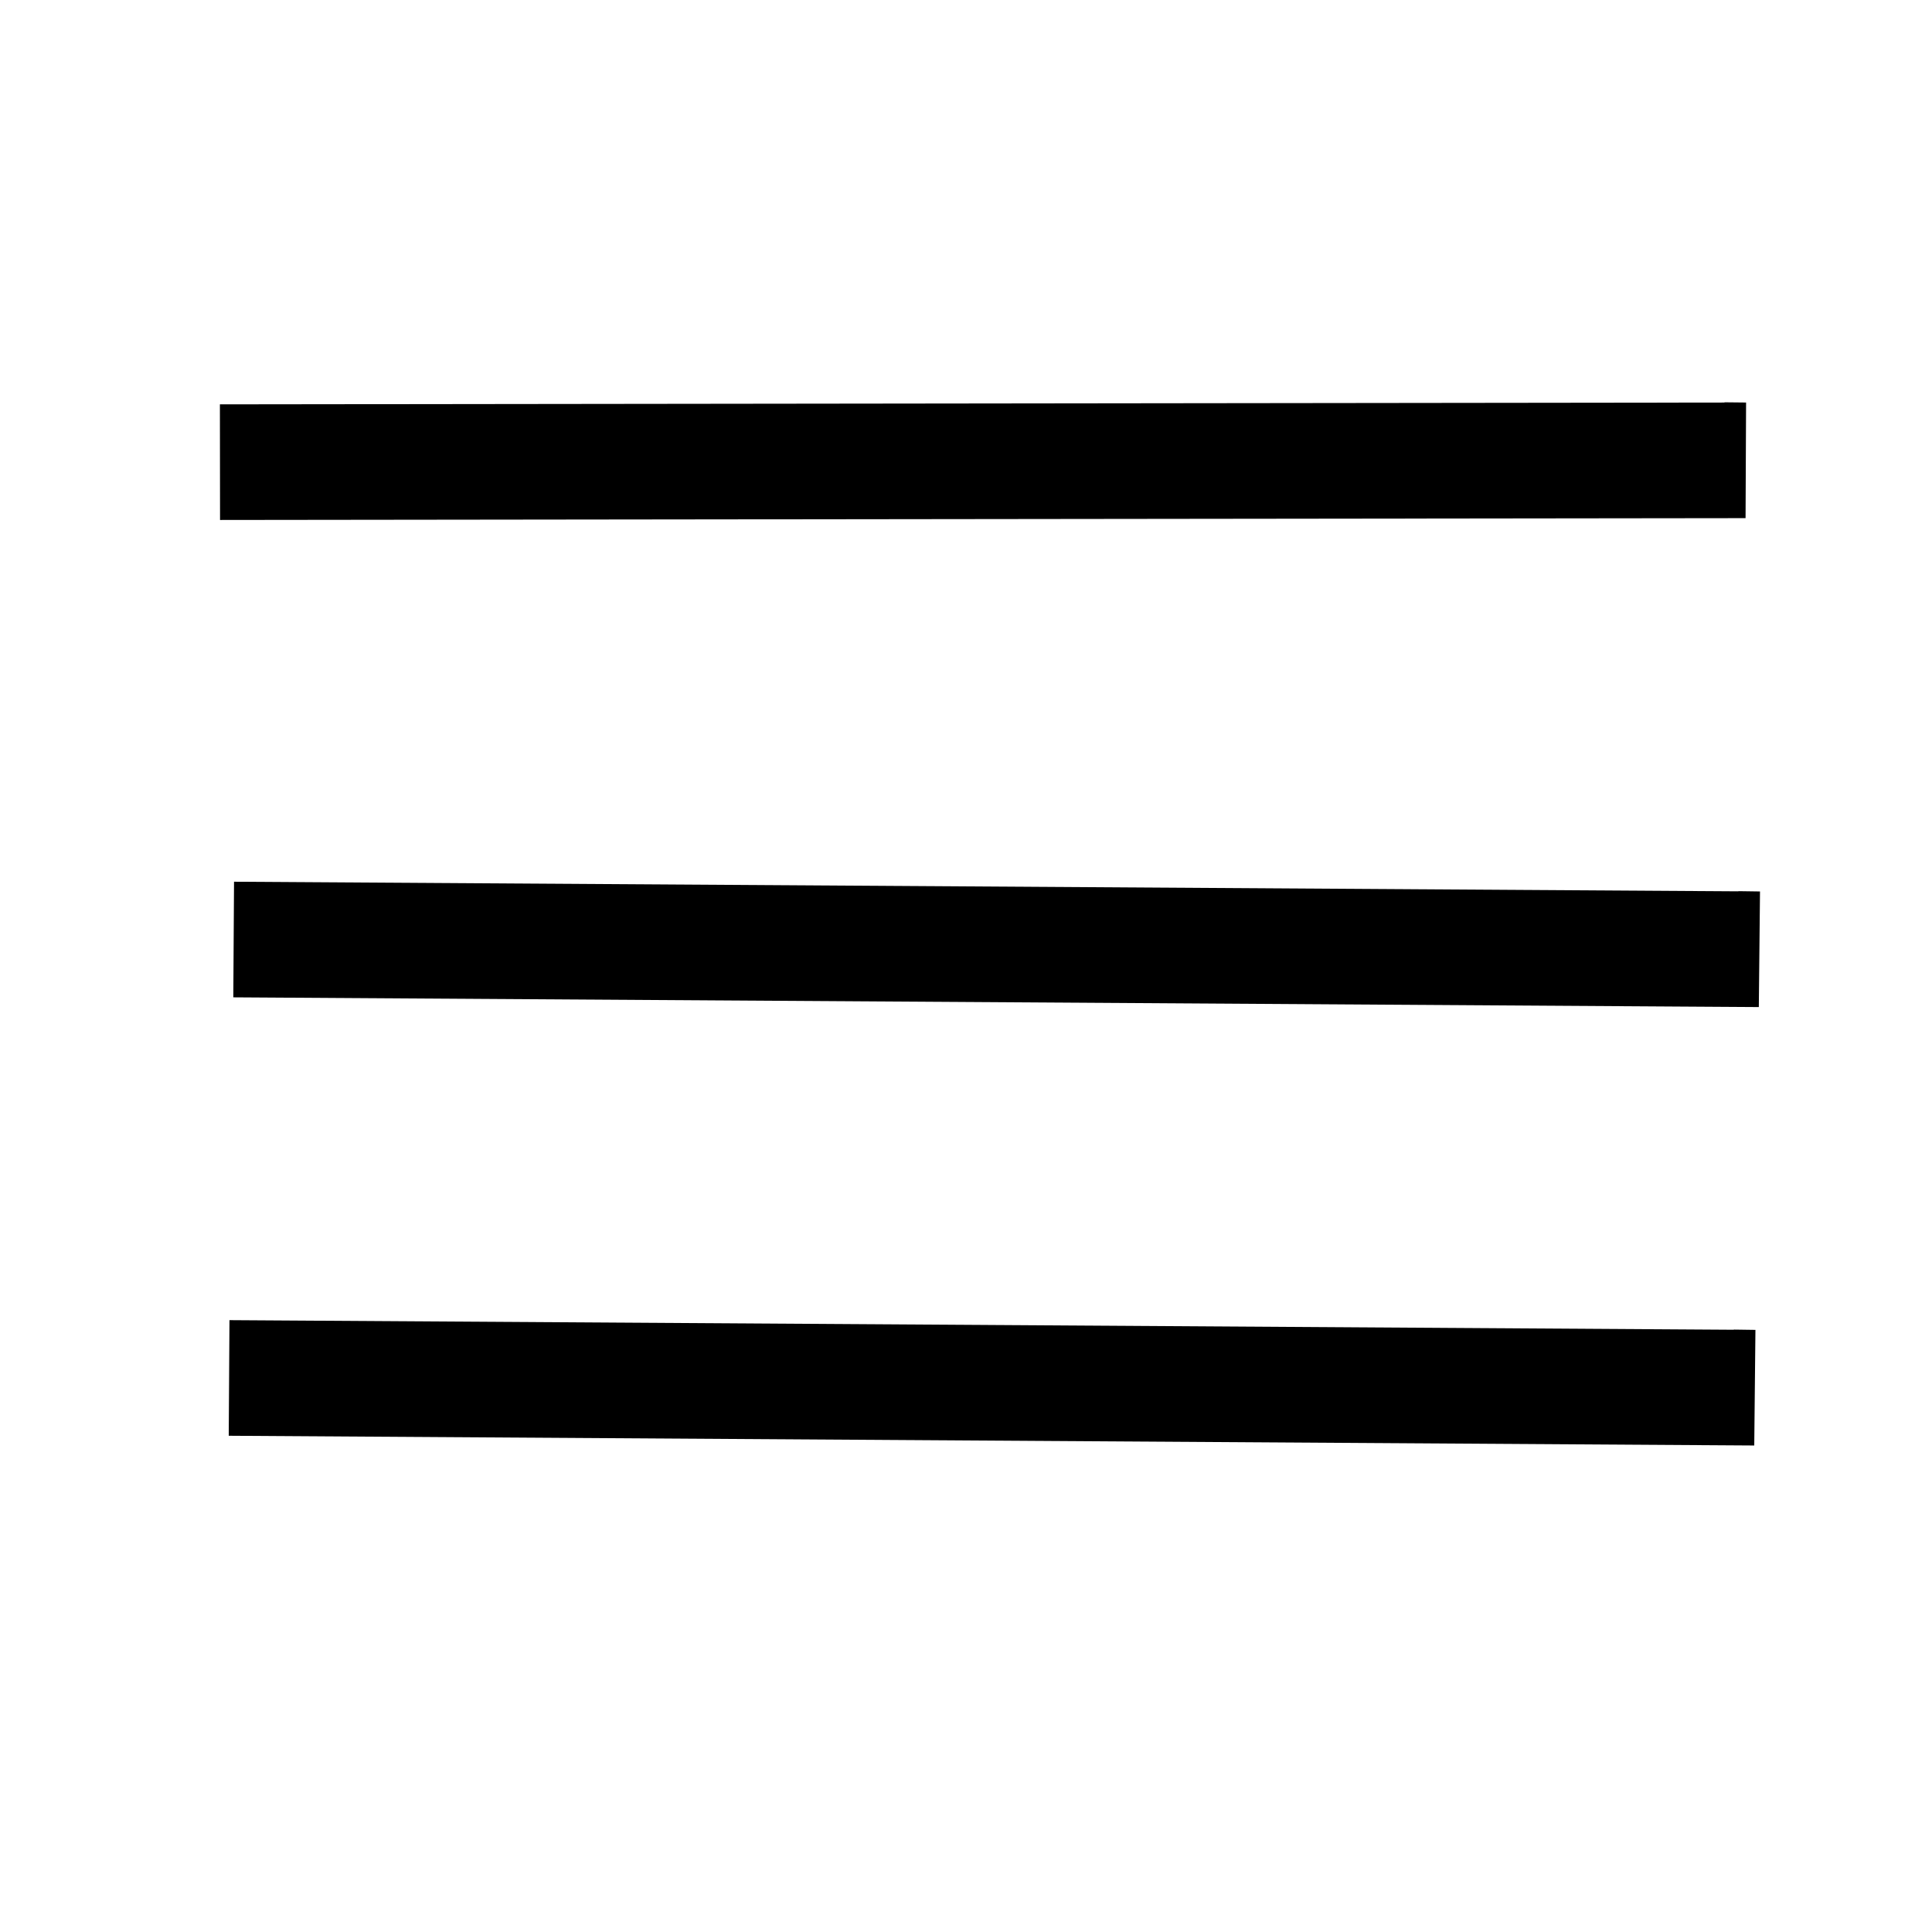 <?xml version="1.0" encoding="UTF-8" standalone="no"?>
<!-- Created with Inkscape (http://www.inkscape.org/) -->

<svg
   xmlns:dc="http://purl.org/dc/elements/1.1/"
   xmlns:cc="http://creativecommons.org/ns#"
   xmlns:rdf="http://www.w3.org/1999/02/22-rdf-syntax-ns#"
   xmlns:svg="http://www.w3.org/2000/svg"
   xmlns="http://www.w3.org/2000/svg"
   xmlns:sodipodi="http://sodipodi.sourceforge.net/DTD/sodipodi-0.dtd"
   xmlns:inkscape="http://www.inkscape.org/namespaces/inkscape"
   width="24"
   height="24"
   viewBox="0 0 6.35 6.35"
   version="1.1"
   id="svg1429"
   inkscape:version="0.92.3 (2405546, 2018-03-11)"
   sodipodi:docname="menu-3-lines.svg">
  <defs
     id="defs1423" />
  <sodipodi:namedview
     id="base"
     pagecolor="#ffffff"
     bordercolor="#666666"
     borderopacity="1.0"
     inkscape:pageopacity="0.0"
     inkscape:pageshadow="2"
     inkscape:zoom="16"
     inkscape:cx="-0.729839"
     inkscape:cy="15.943747"
     inkscape:document-units="px"
     inkscape:current-layer="layer1"
     showgrid="true"
     units="px"
     inkscape:window-width="1440"
     inkscape:window-height="837"
     inkscape:window-x="-8"
     inkscape:window-y="-8"
     inkscape:window-maximized="1"
     showguides="true">
    <inkscape:grid
       type="axonomgrid"
       id="grid2002"
       units="px"
       empspacing="5"
       spacingy="0.132"
       gridanglex="0"
       gridanglez="0" />
  </sodipodi:namedview>
  <g
     inkscape:label="Layer 1"
     inkscape:groupmode="layer"
     id="layer1"
     transform="translate(0,-290.65)">
    <path
       style="fill:none;stroke:#000000;stroke-width:0.38;stroke-linecap:butt;stroke-linejoin:miter;stroke-miterlimit:4;stroke-dasharray:none;stroke-opacity:1"
       d="m 0.723,292.169 5.014,-0.006 -0.071,-7.2e-4"
       id="path829"
       inkscape:connector-curvature="0" />
    <path
       style="fill:none;stroke:#000000;stroke-width:0.38;stroke-linecap:butt;stroke-linejoin:miter;stroke-miterlimit:4;stroke-dasharray:none;stroke-opacity:1"
       d="m 0.768,293.738 5.014,0.032 -0.071,-10e-4"
       id="path829-3"
       inkscape:connector-curvature="0" />
    <path
       style="fill:none;stroke:#000000;stroke-width:0.38;stroke-linecap:butt;stroke-linejoin:miter;stroke-miterlimit:4;stroke-dasharray:none;stroke-opacity:1"
       d="m 0.753,295.179 5.014,0.032 -0.071,-10e-4"
       id="path829-6"
       inkscape:connector-curvature="0" />
  </g>
</svg>
